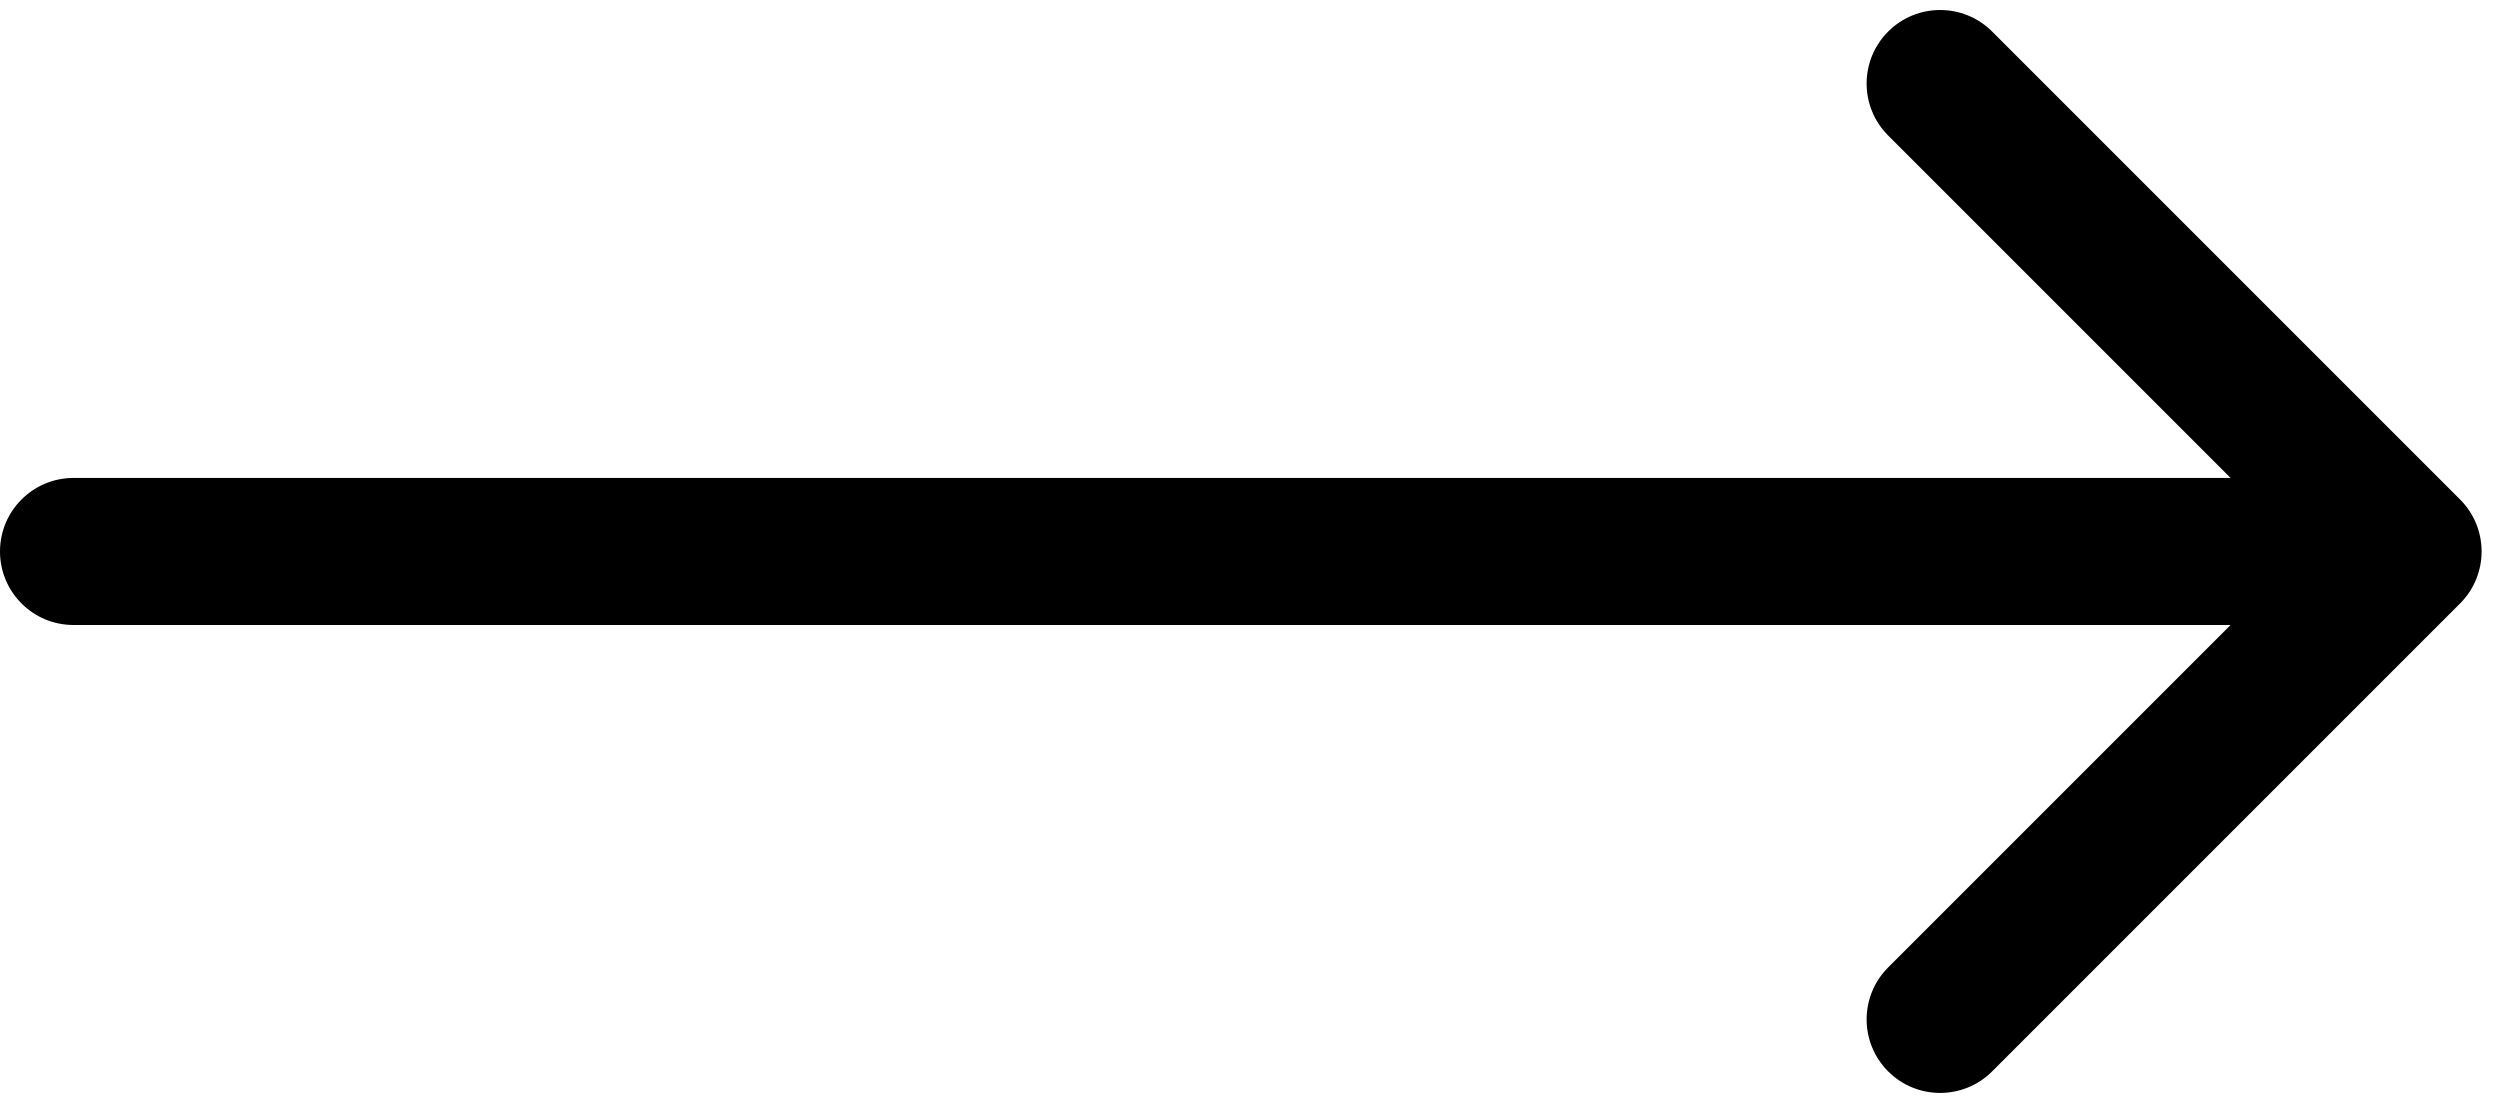 <svg width="68" height="30" viewBox="0 0 68 30" fill="none" xmlns="http://www.w3.org/2000/svg">
<path d="M2 13C0.895 13 0 13.895 0 15C0 16.105 0.895 17 2 17V13ZM66.914 16.414C67.695 15.633 67.695 14.367 66.914 13.586L54.186 0.858C53.405 0.077 52.139 0.077 51.358 0.858C50.577 1.639 50.577 2.905 51.358 3.686L62.672 15L51.358 26.314C50.577 27.095 50.577 28.361 51.358 29.142C52.139 29.923 53.405 29.923 54.186 29.142L66.914 16.414ZM2 17H65.5V13H2V17Z" fill="black"/>
</svg>
